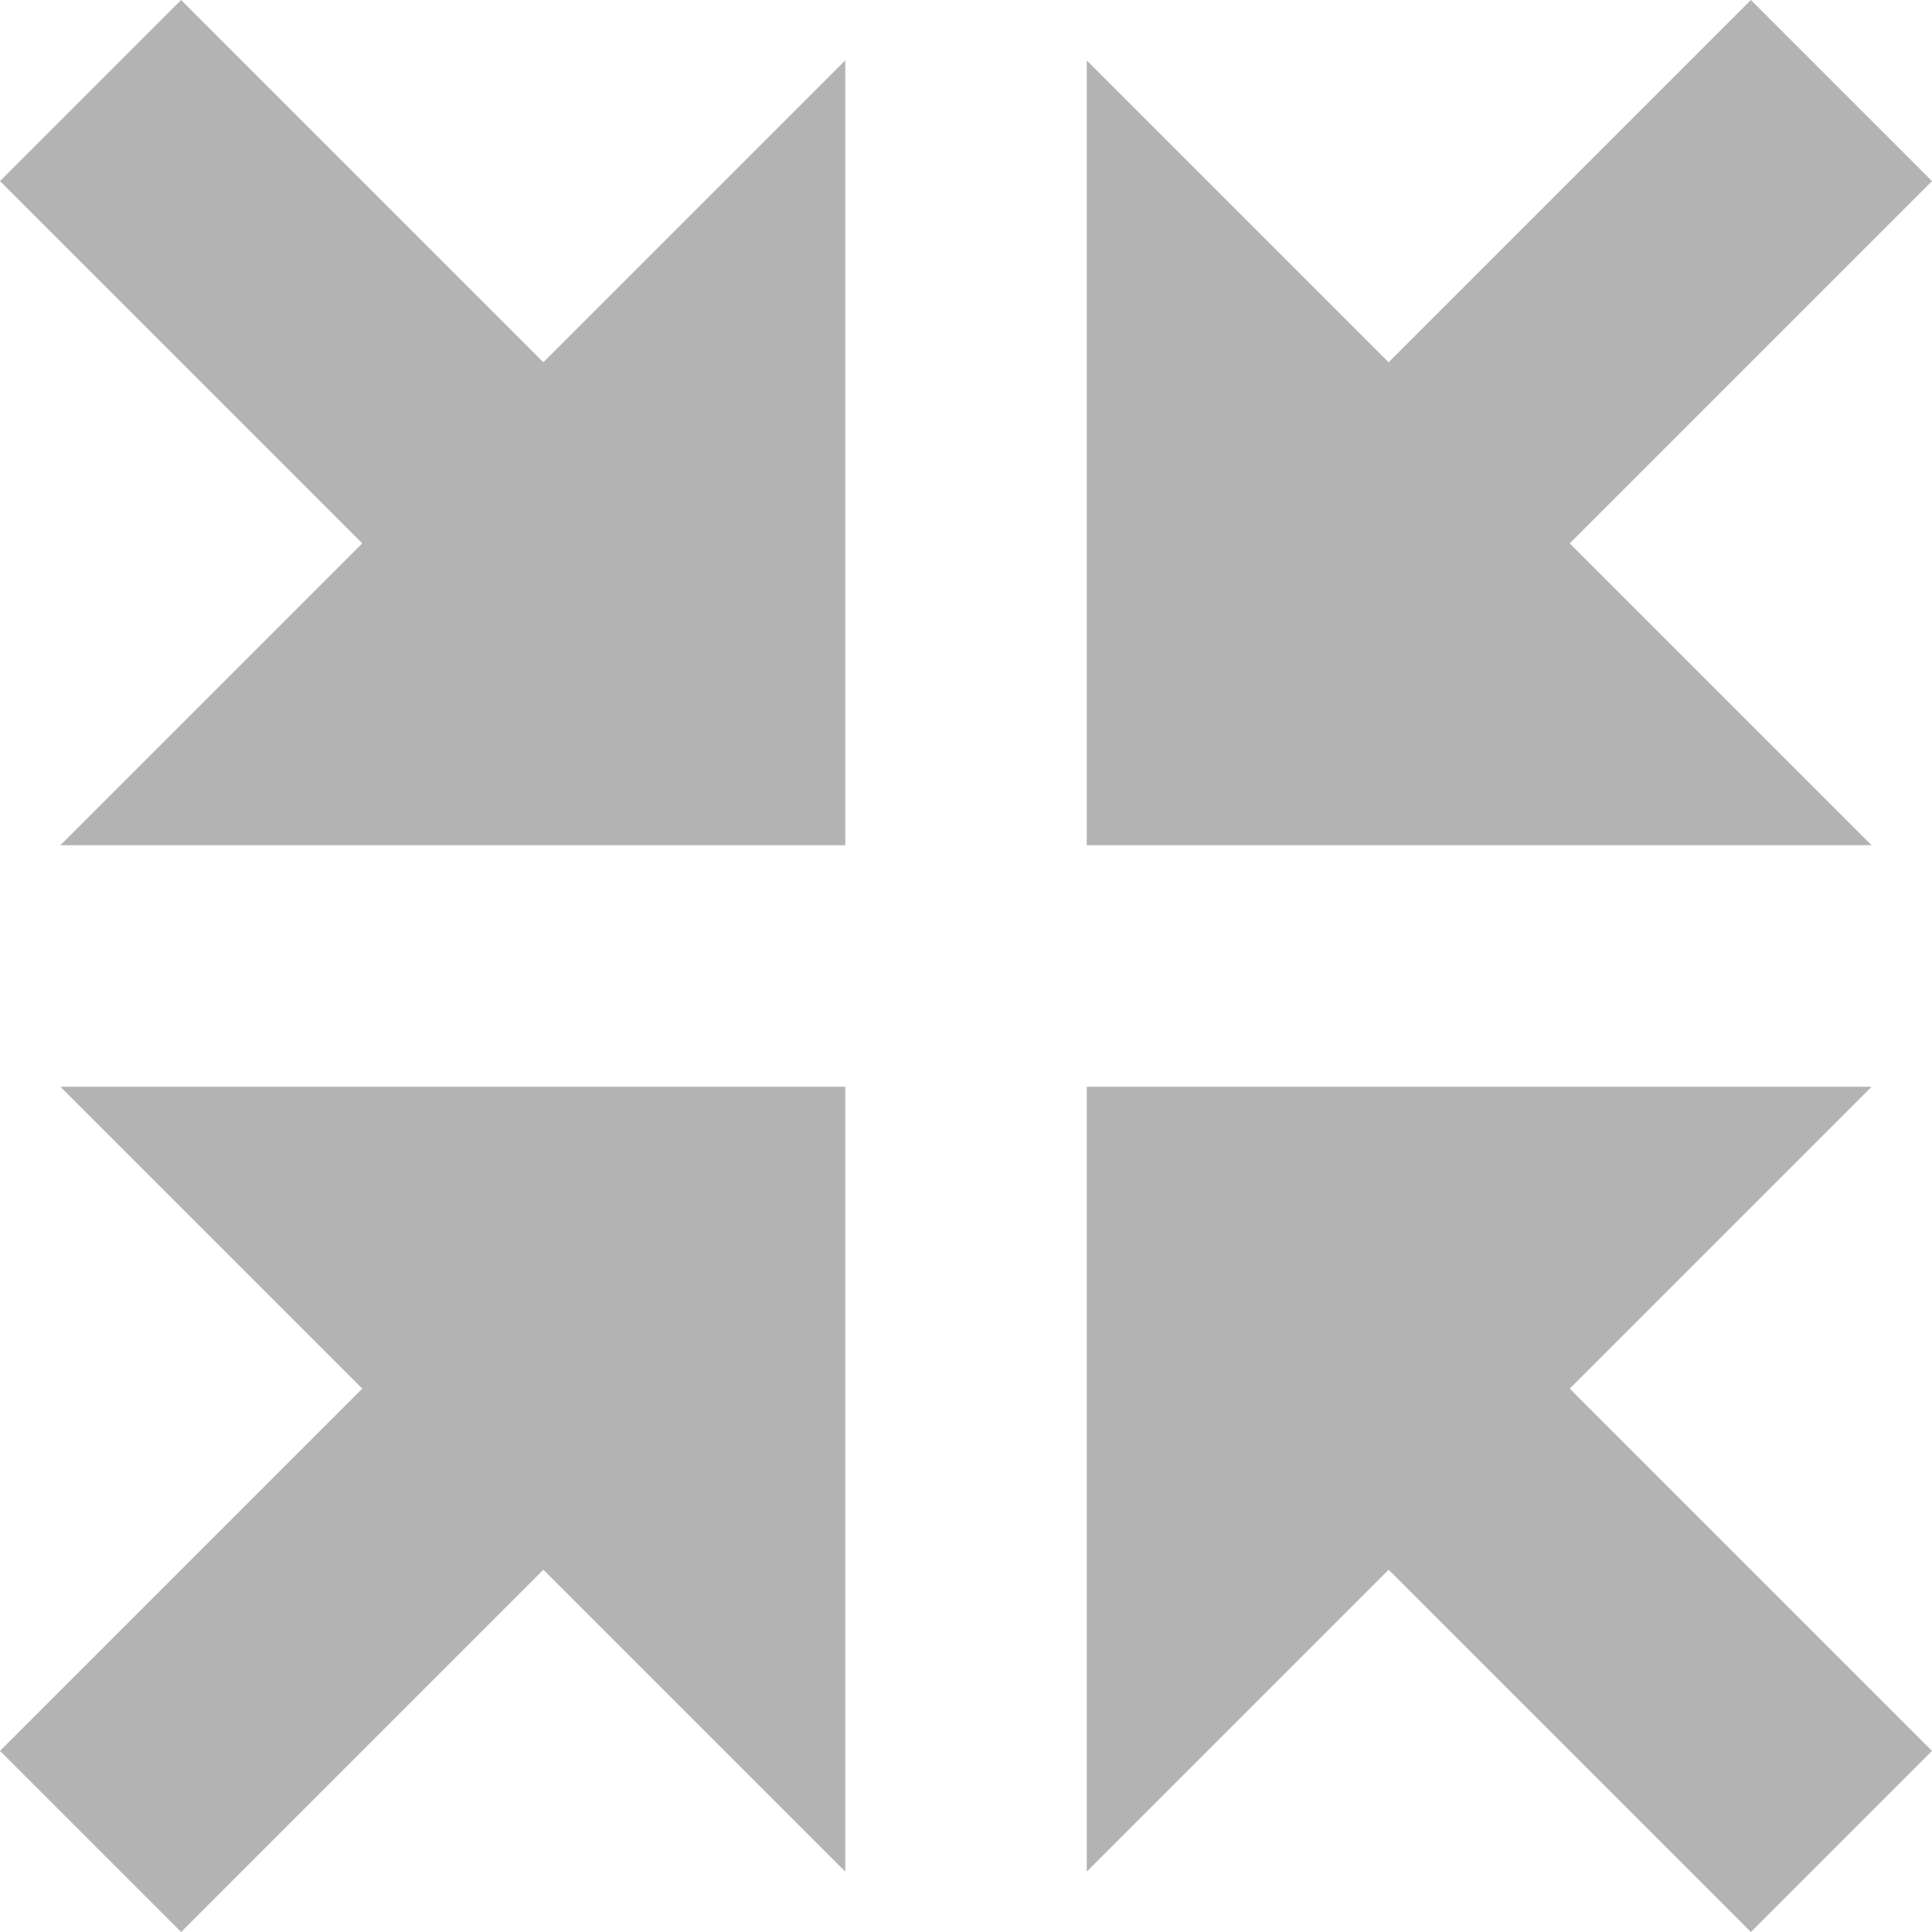 <svg width="36" height="36" viewBox="0 0 36 36" fill="none" xmlns="http://www.w3.org/2000/svg">
<path d="M20.25 15.75H34.875L29.25 10.125L36 3.375L32.625 0L25.875 6.75L20.25 1.125V15.75Z" fill="#B3B3B3"/>
<path d="M20.25 20.25V34.875L25.875 29.25L32.625 36L36 32.625L29.25 25.875L34.875 20.25H20.25Z" fill="#B3B3B3"/>
<path d="M15.75 20.25H1.125L6.75 25.875L0 32.625L3.375 36L10.125 29.25L15.75 34.875V20.25Z" fill="#B3B3B3"/>
<path d="M15.75 15.75V1.125L10.125 6.75L3.375 0L0 3.375L6.75 10.125L1.125 15.75H15.75Z" fill="#B3B3B3"/>
</svg>
